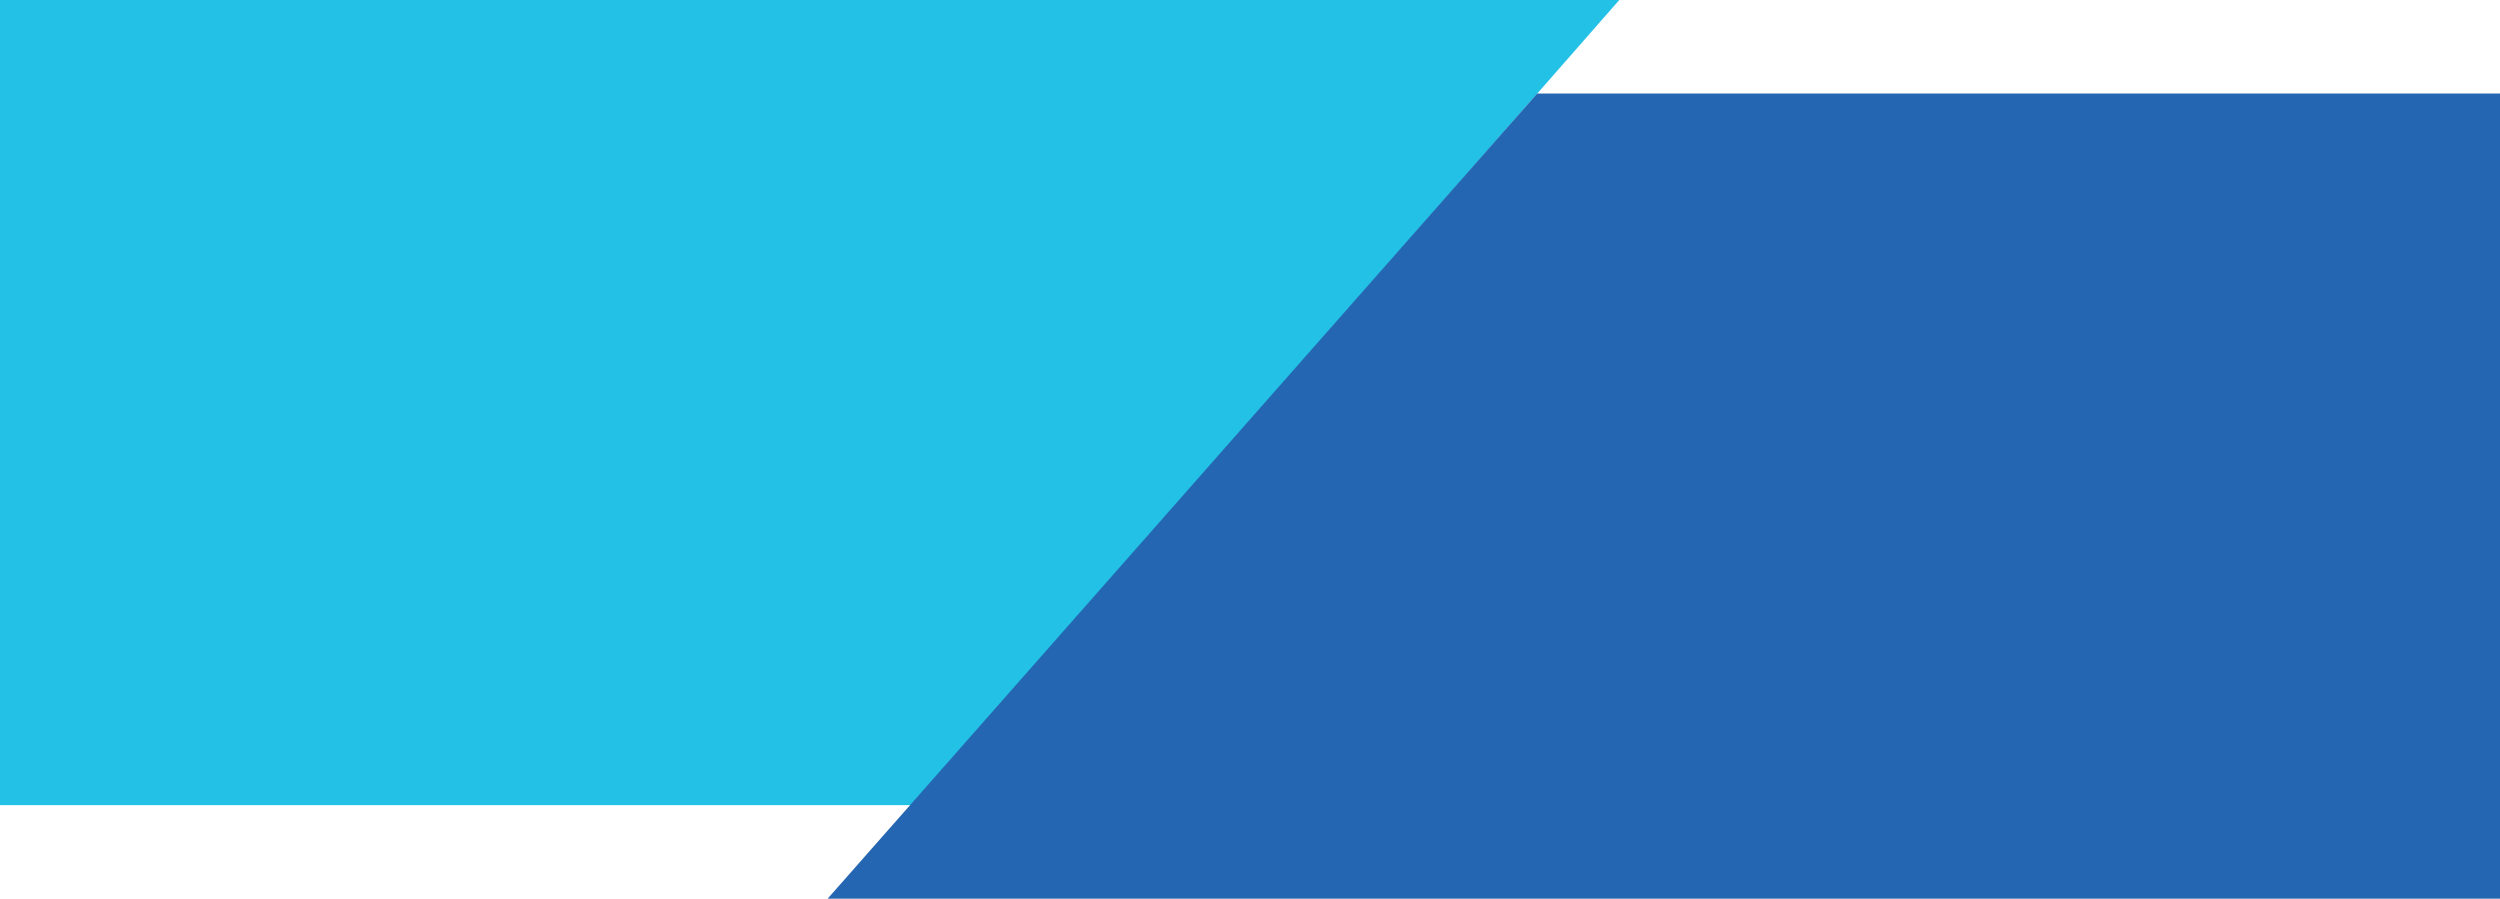 <?xml version="1.0" encoding="utf-8"?>
<!-- Generator: Adobe Illustrator 18.1.1, SVG Export Plug-In . SVG Version: 6.00 Build 0)  -->
<!DOCTYPE svg PUBLIC "-//W3C//DTD SVG 1.1//EN" "http://www.w3.org/Graphics/SVG/1.1/DTD/svg11.dtd">
<svg version="1.1" id="Layer_1" xmlns="http://www.w3.org/2000/svg" xmlns:xlink="http://www.w3.org/1999/xlink" x="0px" y="0px"
	 viewBox="0 474 612 220" enable-background="new 0 474 612 220" xml:space="preserve">
<polygon fill="#23C1E6" points="0,474 396.4,474 223.6,671.1 0,671.1 "/>
<polygon fill="#2466B1" points="612,694 202.6,694 376.3,496.9 612,496.9 "/>
</svg>
